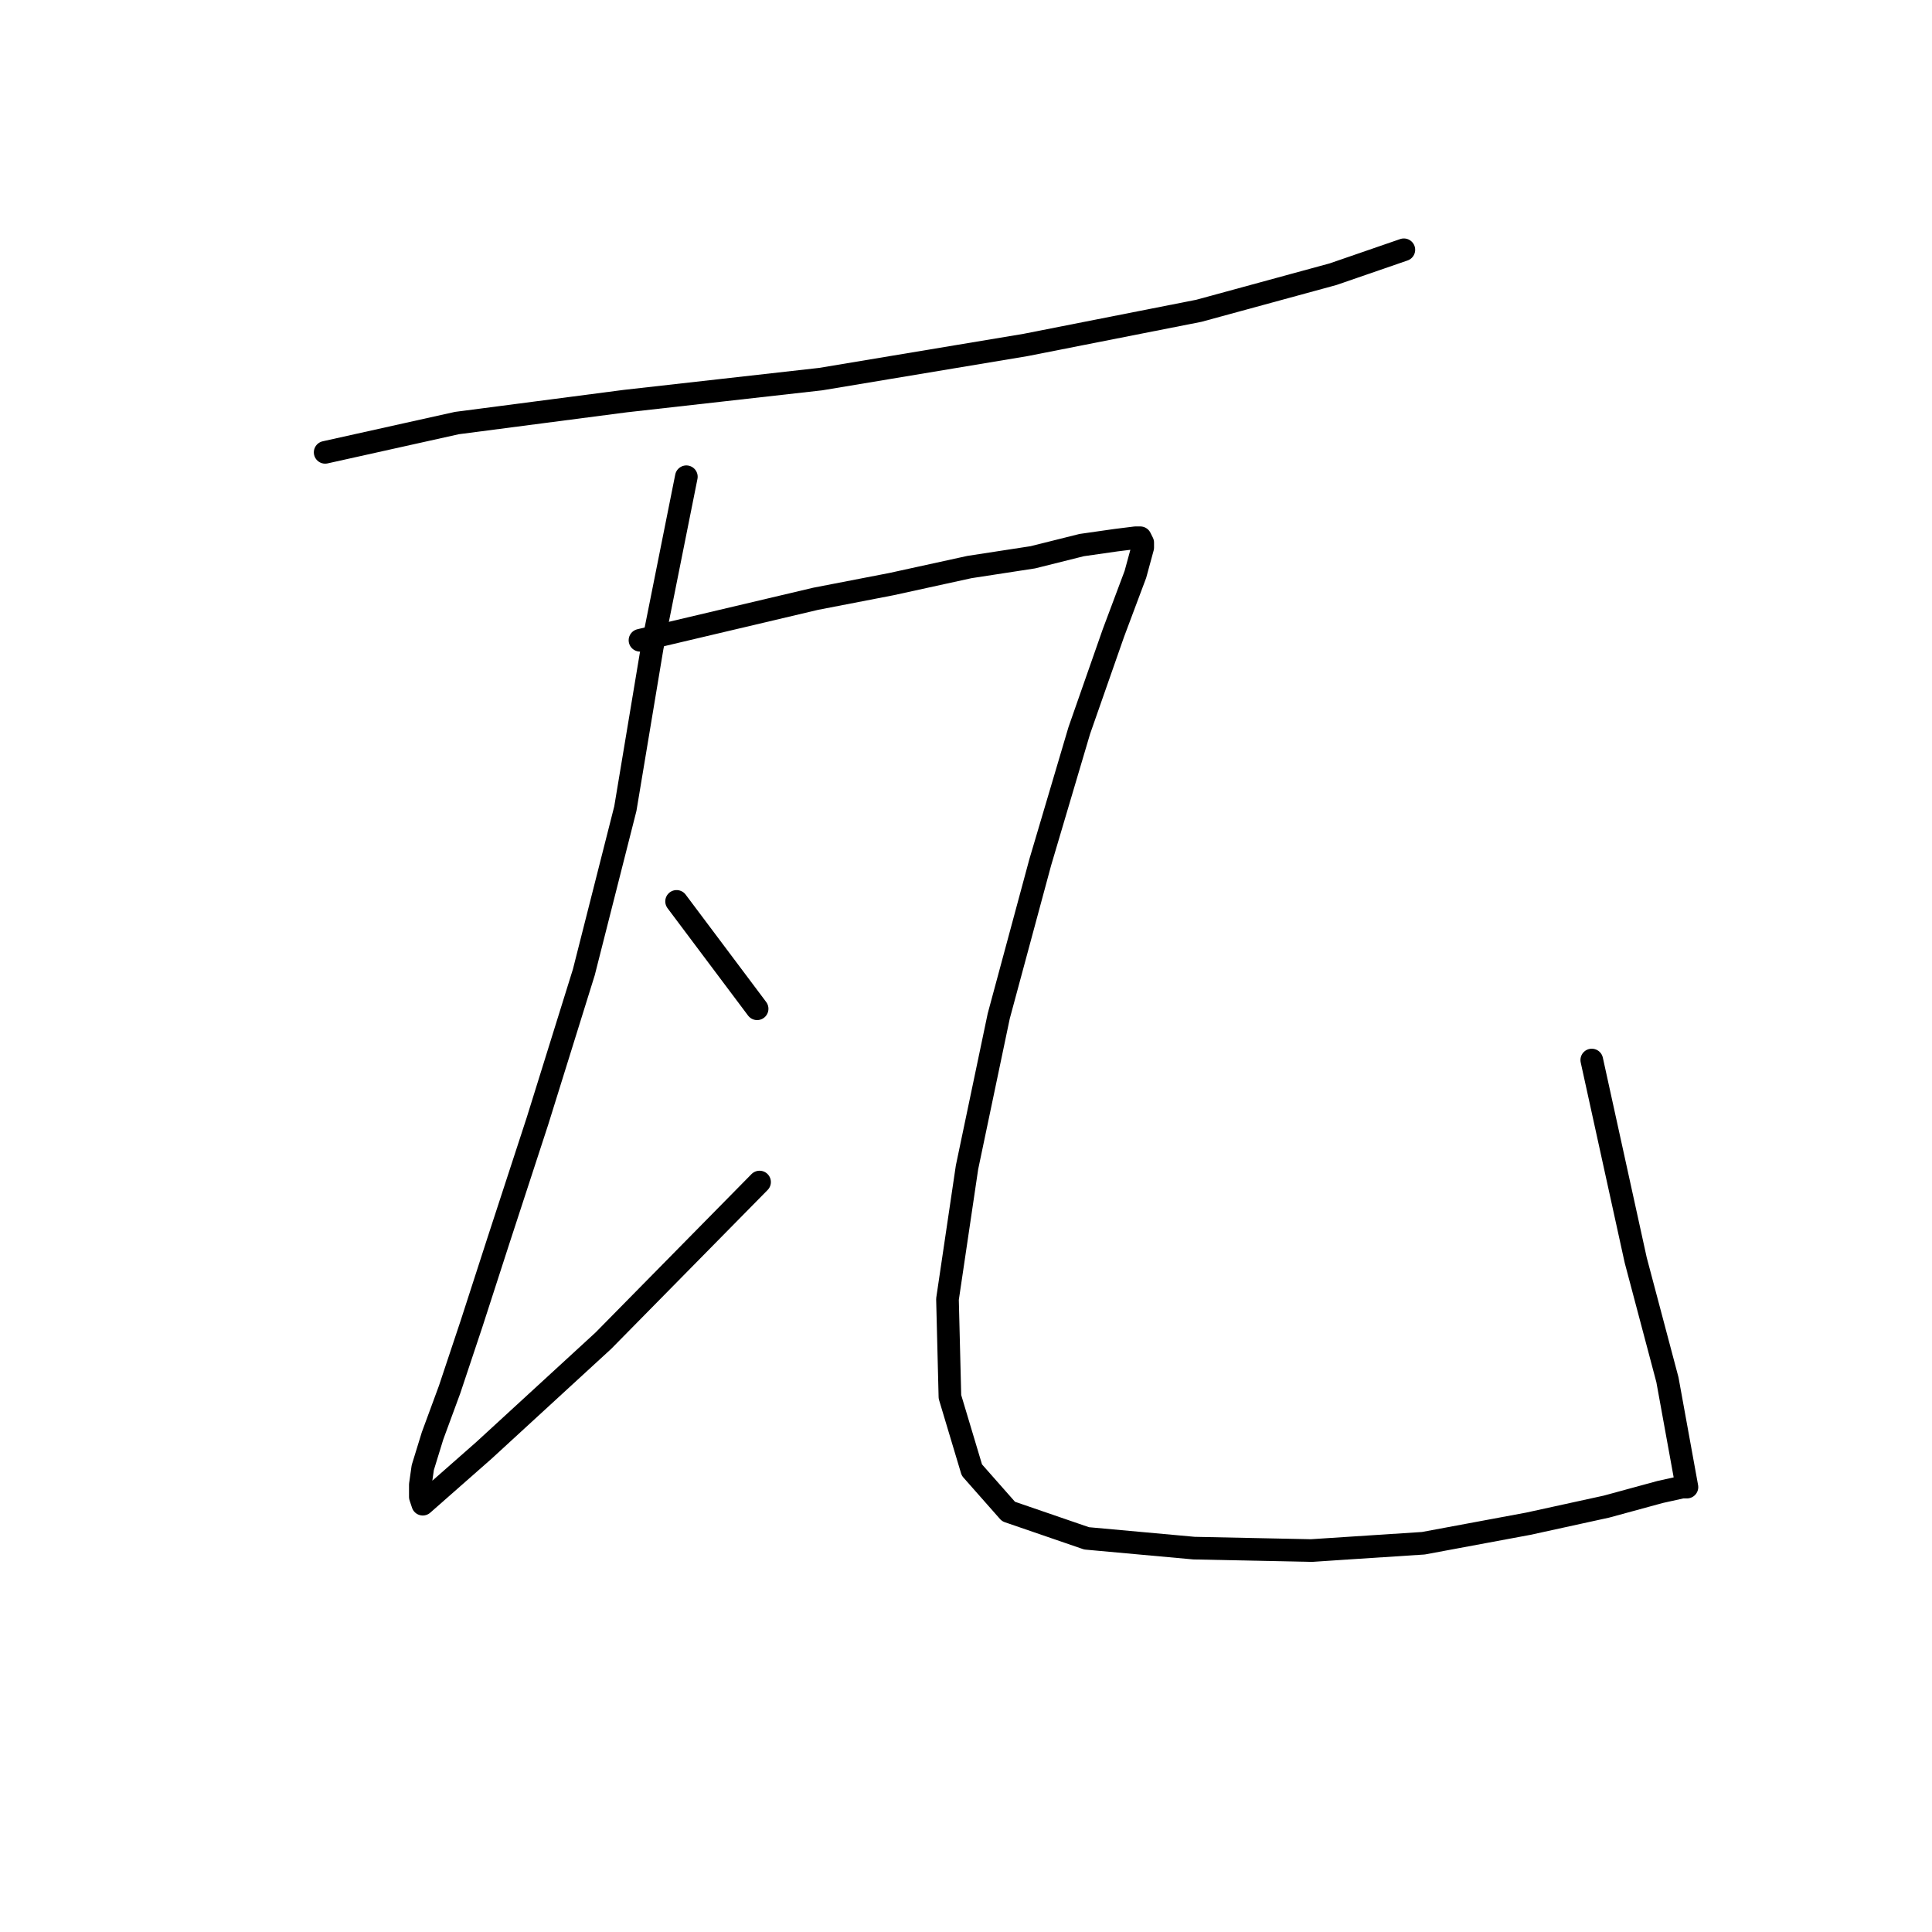 <?xml version="1.0" standalone="no"?>
    <svg width="256" height="256" xmlns="http://www.w3.org/2000/svg" version="1.1">
    <polyline stroke="black" stroke-width="3" stroke-linecap="round" fill="transparent" stroke-linejoin="round" points="43.085 59.938 60.548 56.057 82.861 53.147 108.731 50.236 135.894 45.709 158.854 41.182 176.64 36.331 186.018 33.097 186.018 33.097 " />
        <polyline stroke="black" stroke-width="3" stroke-linecap="round" fill="transparent" stroke-linejoin="round" points="90.945 63.171 86.418 85.808 82.861 107.151 77.363 128.817 71.219 148.543 66.045 164.388 62.488 175.383 59.577 184.114 57.314 190.259 56.02 194.462 55.697 196.726 55.697 198.343 56.02 199.313 64.105 192.199 79.95 177.647 100.646 156.627 100.646 156.627 " />
        <polyline stroke="black" stroke-width="3" stroke-linecap="round" fill="transparent" stroke-linejoin="round" points="89.651 119.439 99.353 132.374 100.323 133.668 100.323 133.668 " />
        <polyline stroke="black" stroke-width="3" stroke-linecap="round" fill="transparent" stroke-linejoin="round" points="84.801 84.838 108.084 79.34 118.109 77.4 128.457 75.136 136.864 73.843 143.332 72.226 147.859 71.579 150.446 71.256 151.093 71.256 151.416 71.903 151.416 72.549 150.446 76.107 147.536 83.868 143.009 96.803 137.835 114.265 132.337 134.638 128.133 154.687 125.546 172.149 125.87 185.085 128.78 194.786 133.631 200.283 143.979 203.84 158.207 205.134 173.729 205.457 188.605 204.487 202.51 201.9 212.858 199.636 219.972 197.696 222.883 197.049 223.529 197.049 220.942 182.821 216.739 166.975 210.918 140.459 210.918 140.459 " />
        </svg>